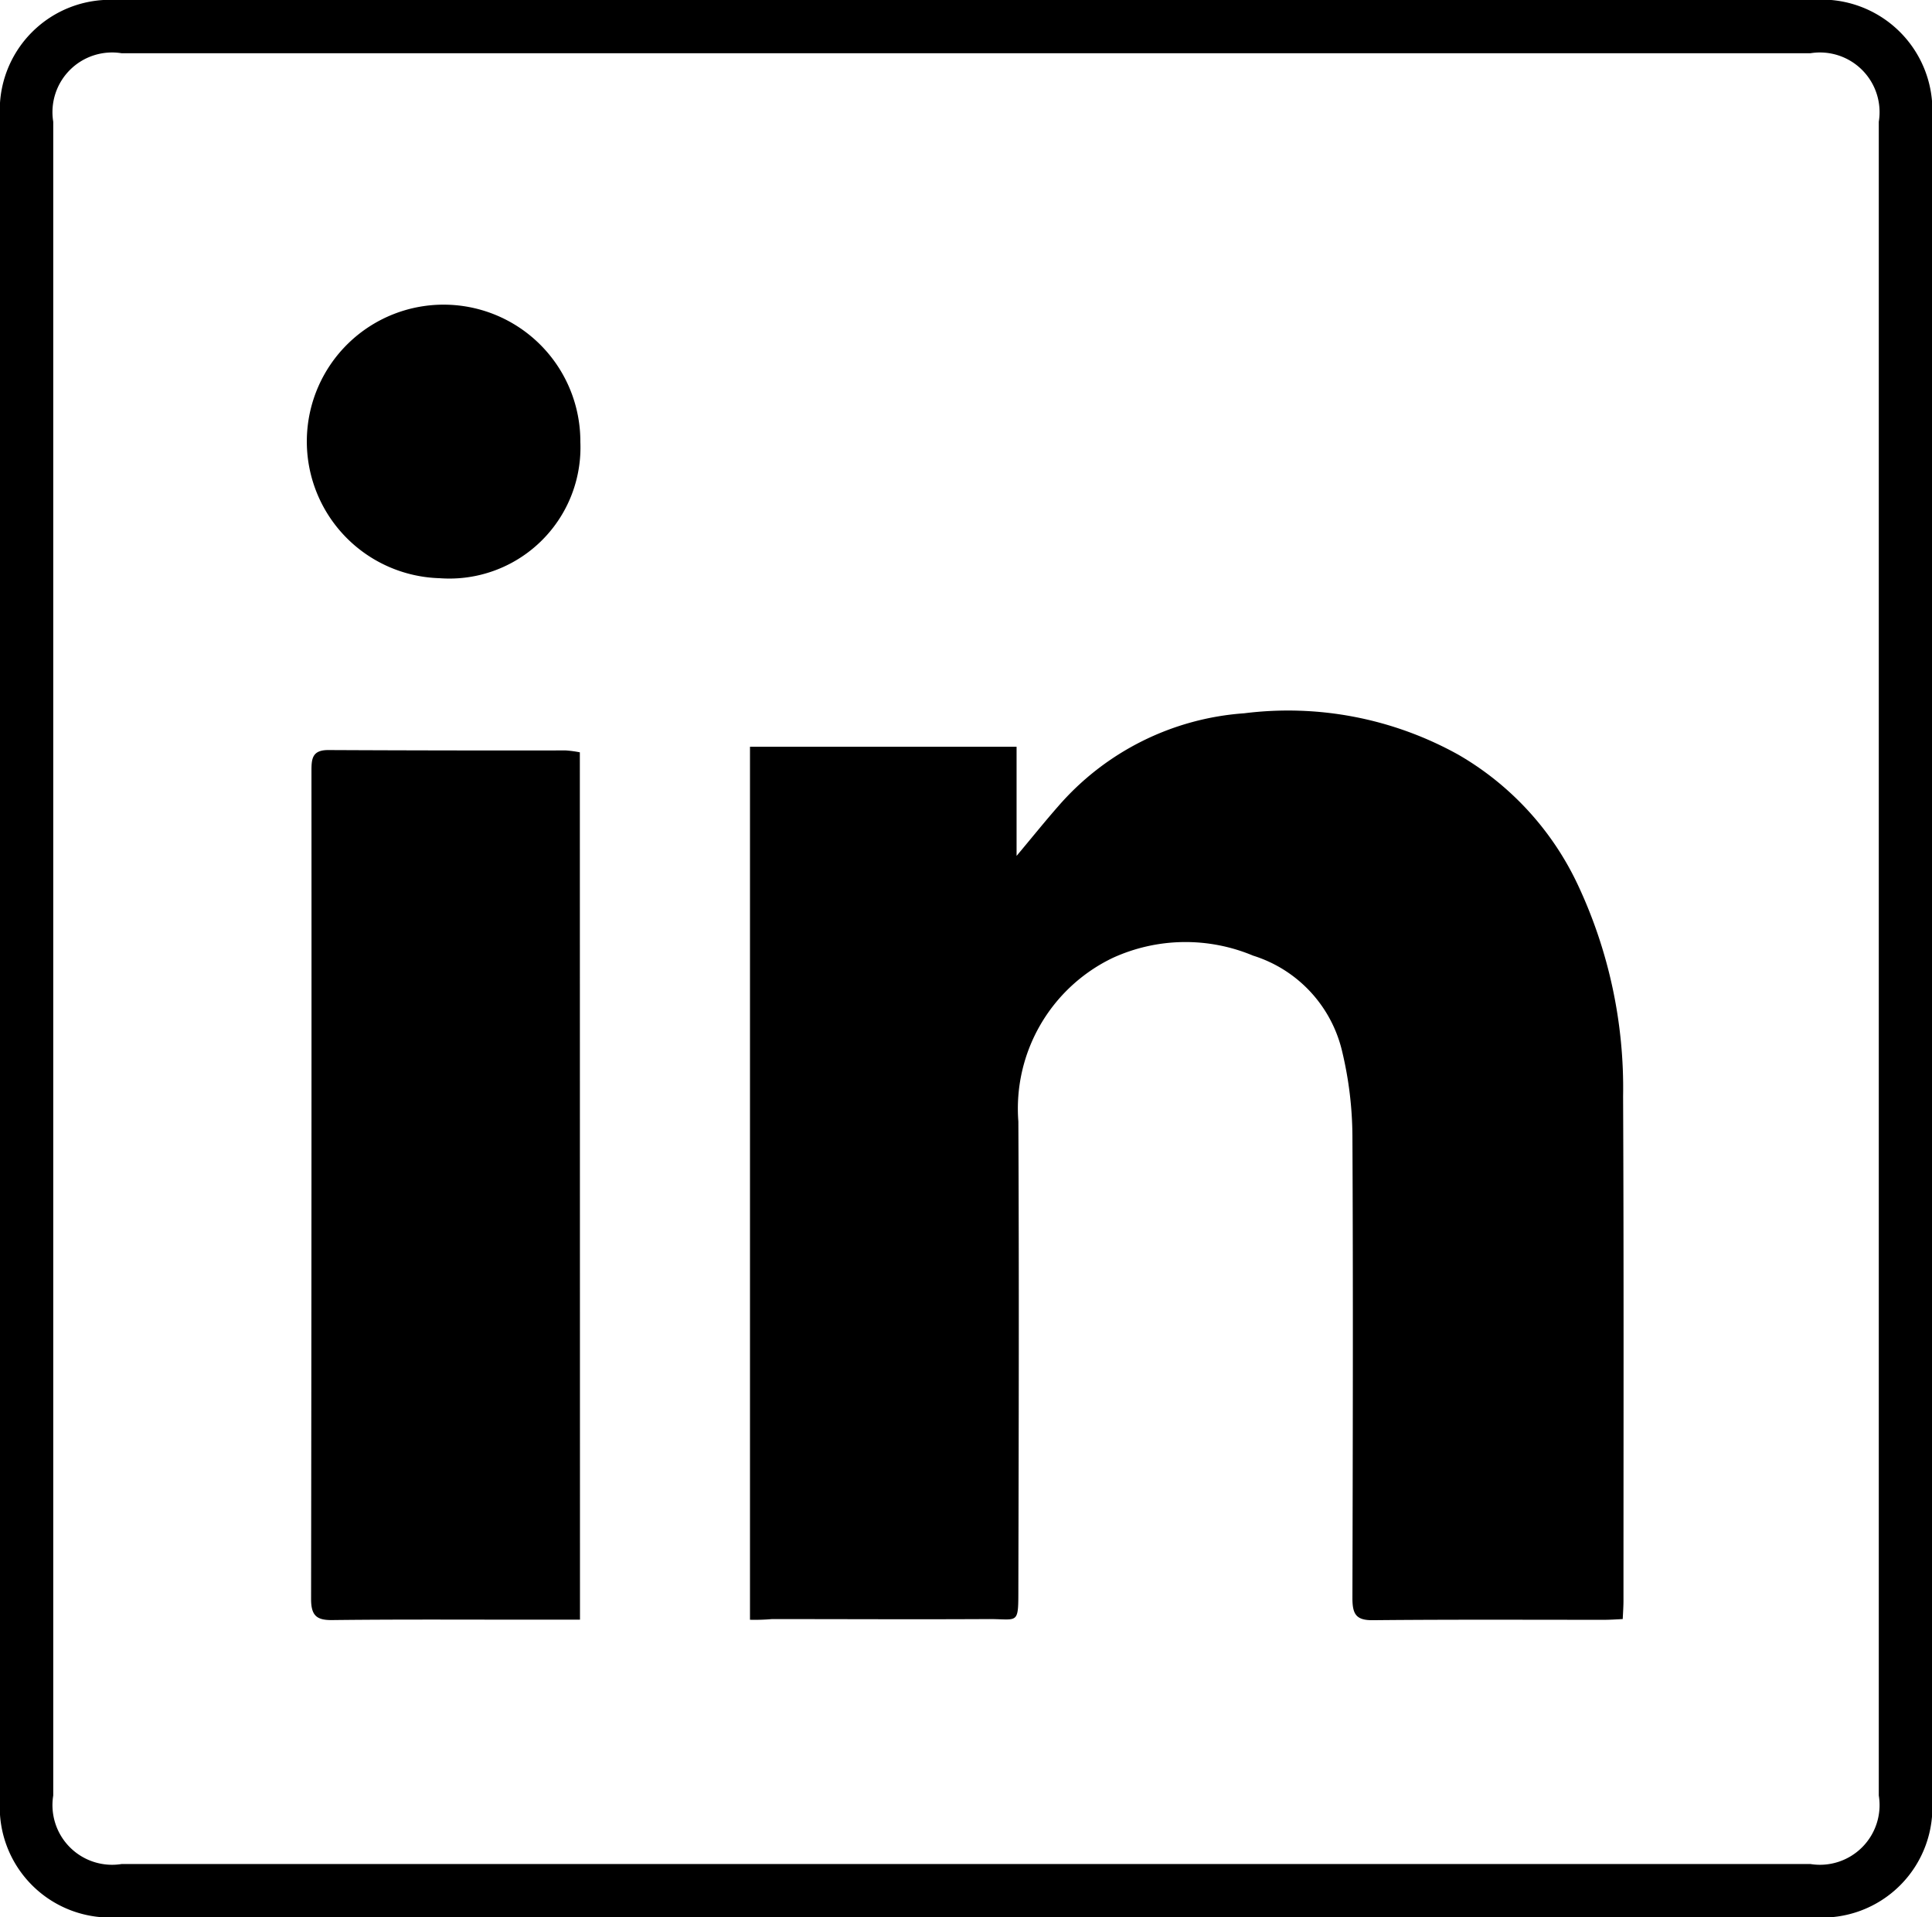 <svg xmlns="http://www.w3.org/2000/svg" width="71.563" height="71" viewBox="0 0 71.563 71"><path d="M38.866,5h31.26a4.1,4.1,0,0,1,4.438,4.423V71.6A4.08,4.08,0,0,1,70.182,76H7.367A4.086,4.086,0,0,1,3,71.647V9.339A4.082,4.082,0,0,1,7.311,5Zm-.085,1.972H7.508A2.209,2.209,0,0,0,4.972,9.508V71.492a2.209,2.209,0,0,0,2.536,2.536H70.056a2.209,2.209,0,0,0,2.536-2.536V9.508a2.209,2.209,0,0,0-2.536-2.536Z" transform="translate(-3 -5)"/><path d="M200.2,225.608v-32.33h9.875v4.043c.578-.69,1.042-1.268,1.536-1.831a10.052,10.052,0,0,1,6.9-3.451,12.98,12.98,0,0,1,7.931,1.536,10.923,10.923,0,0,1,4.423,4.818,17.7,17.7,0,0,1,1.676,7.833c.028,6.227.014,12.439.014,18.666,0,.211-.014.423-.028.69-.254.014-.479.028-.7.028-2.846,0-5.677-.014-8.523.014-.648.014-.789-.211-.789-.817.014-5.705.028-11.411,0-17.116a13.766,13.766,0,0,0-.38-3.127,4.883,4.883,0,0,0-3.3-3.55,6.478,6.478,0,0,0-5.2.085,6.188,6.188,0,0,0-3.494,6.058c.028,5.748.014,11.509,0,17.257,0,1.437.014,1.155-1.169,1.169-2.648.014-5.311,0-7.959,0A7.136,7.136,0,0,1,200.2,225.608Z" transform="translate(-172.42 -165.625)"/><path d="M94.76,234.4H92.886c-2.423,0-4.832-.014-7.255.014-.592.014-.831-.127-.831-.775q.021-15.341.014-30.682c0-.437.028-.761.62-.761q4.4.021,8.8.014a4.13,4.13,0,0,1,.521.07Z" transform="translate(-73.277 -174.42)"/><path d="M87.843,95.228a5.066,5.066,0,1,1,5.212-5.043A4.855,4.855,0,0,1,87.843,95.228Z" transform="translate(-71.558 -73.816)"/></svg>